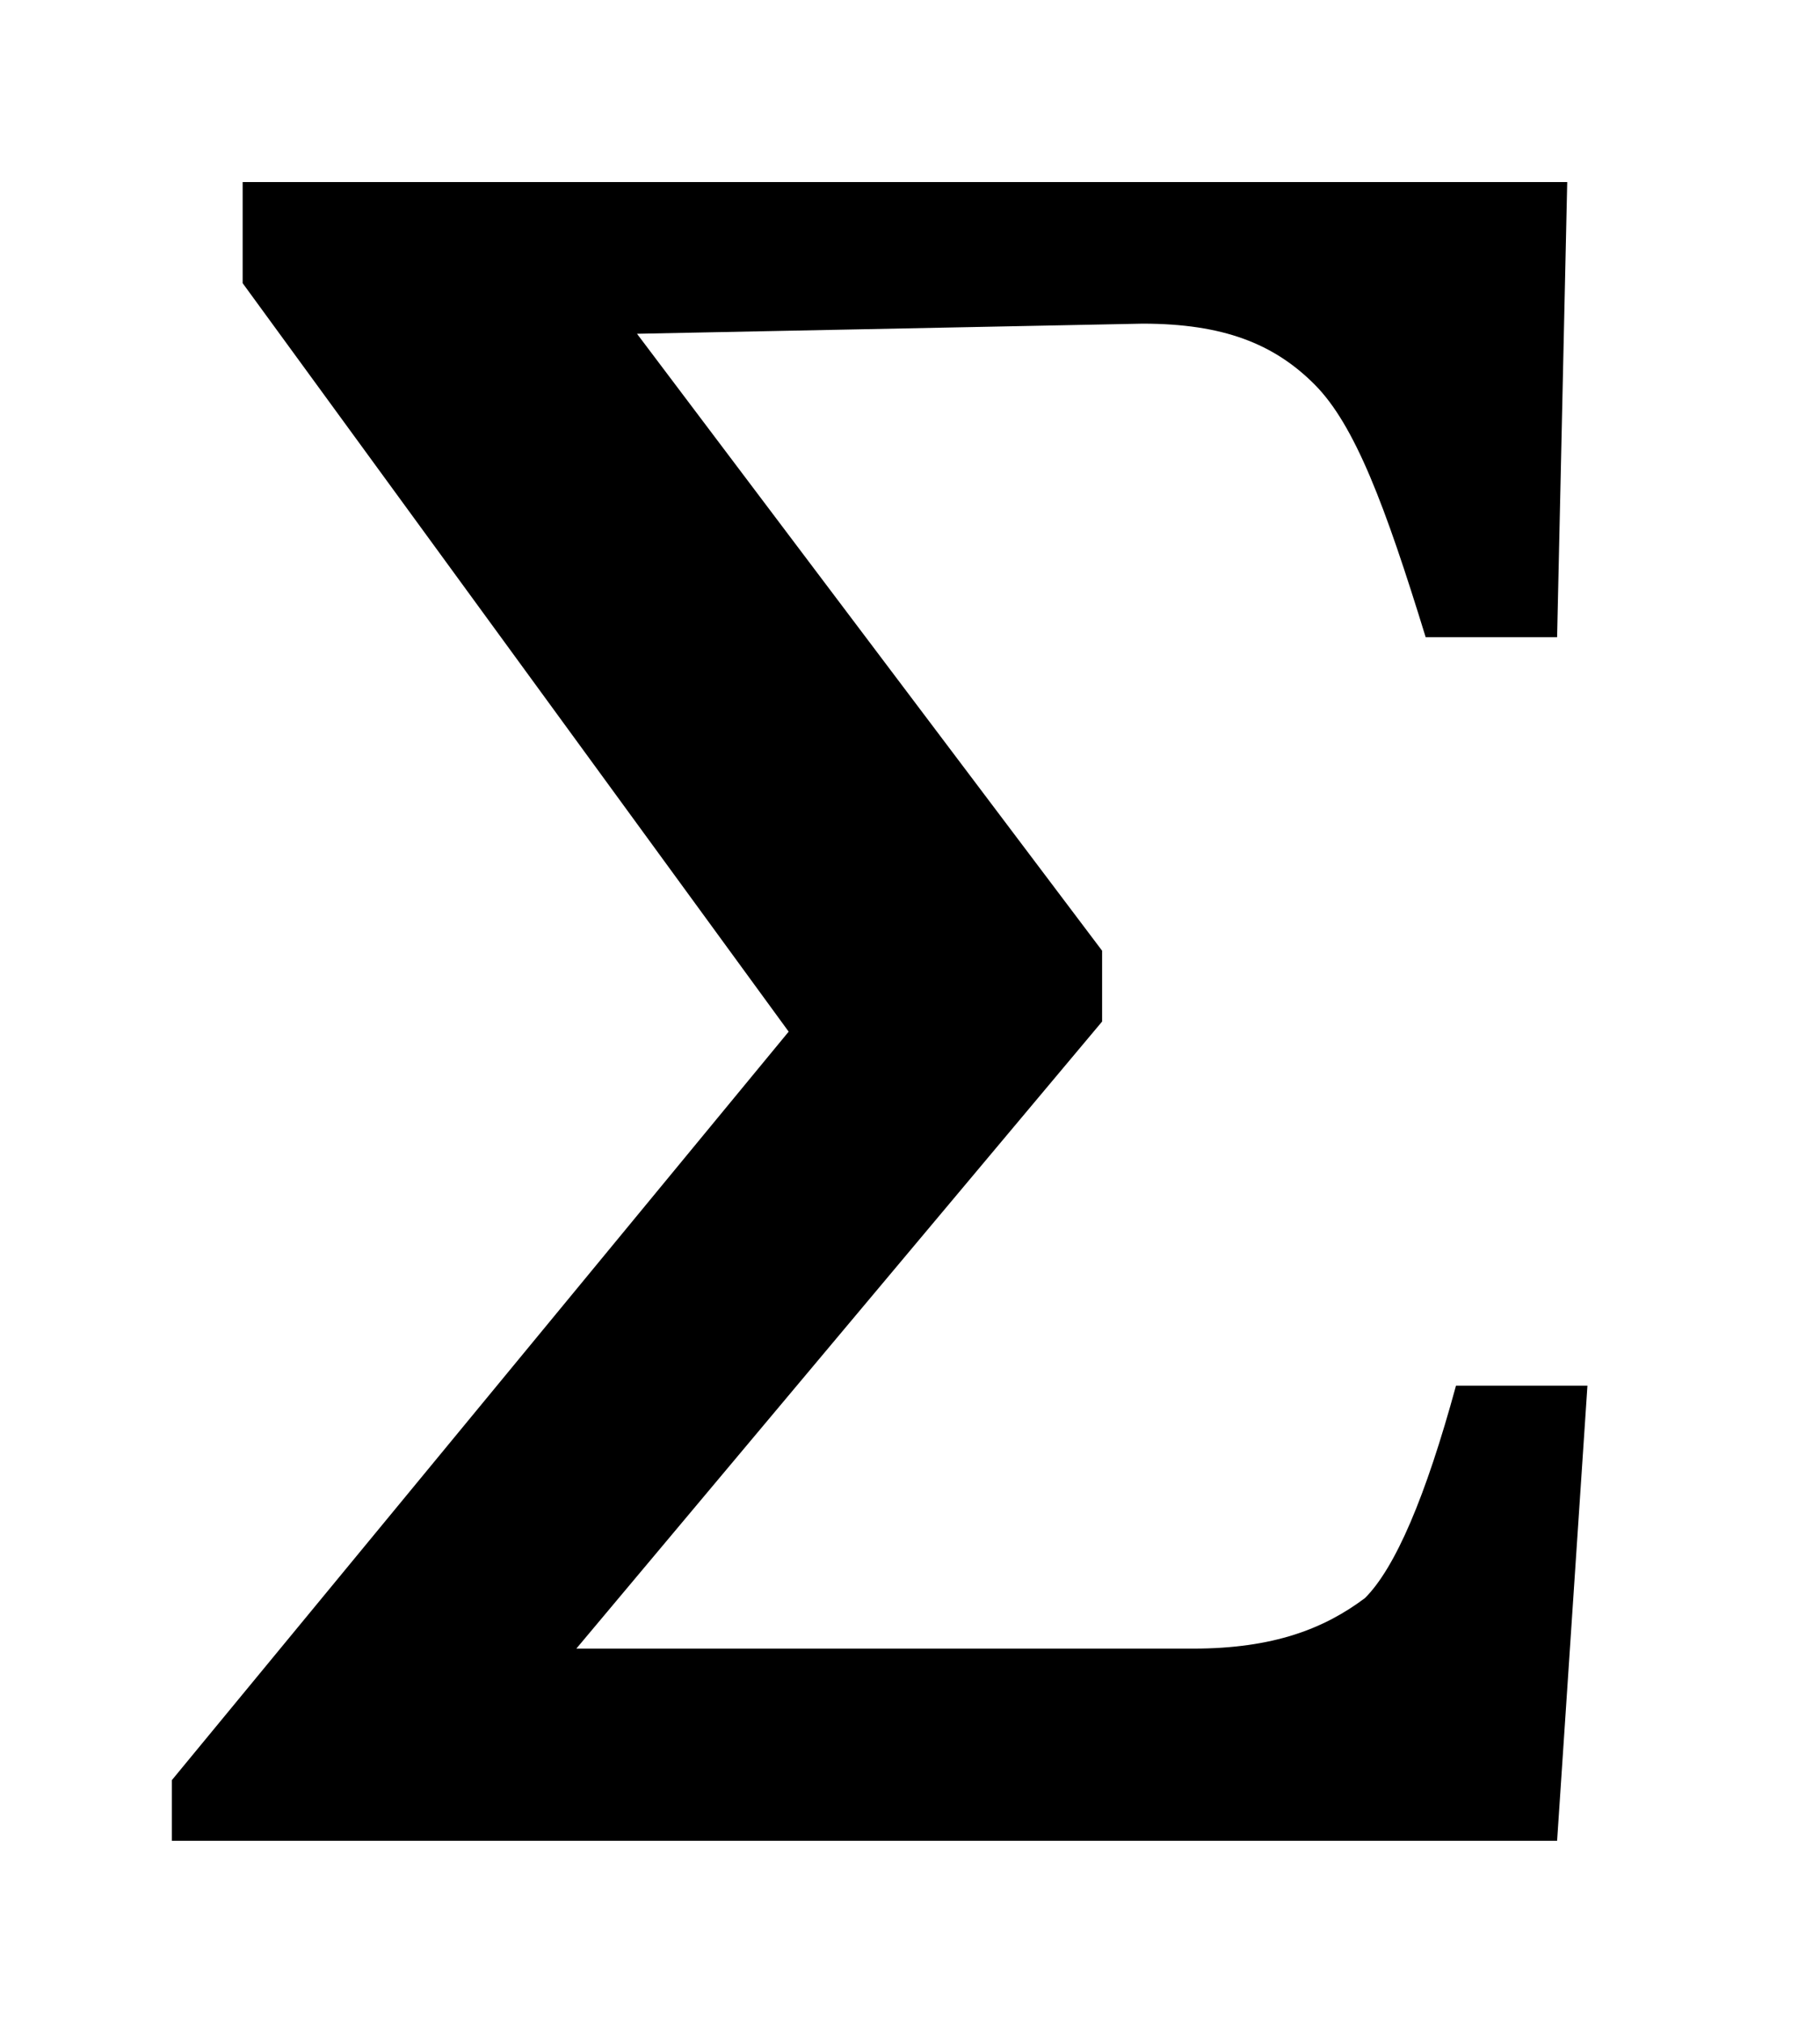 <?xml version="1.0" encoding="utf-8"?>
<!-- Generator: Adobe Illustrator 23.1.0, SVG Export Plug-In . SVG Version: 6.00 Build 0)  -->
<svg version="1.1" id="Layer_1" xmlns="http://www.w3.org/2000/svg" xmlns:xlink="http://www.w3.org/1999/xlink" x="0px" y="0px"
	 viewBox="0 0 18 20" style="enable-background:new 0 0 18 20;" xml:space="preserve">
<title>sum</title>
<g>
	<path d="M6.3,3.3l4.6,6.1v0.7l-5.2,6.2h6.1c0.8,0,1.3-0.2,1.7-0.5c0.3-0.3,0.6-1,0.9-2.1h1.3l-0.3,4.5H1.7v-0.6l6.1-7.4L2.4,2.8
		l0-1h13.1l-0.1,4.5h-1.3c-0.4-1.3-0.7-2.1-1.1-2.5c-0.4-0.4-0.9-0.6-1.7-0.6L6.3,3.3L6.3,3.3z"/>
</g>
</svg>
